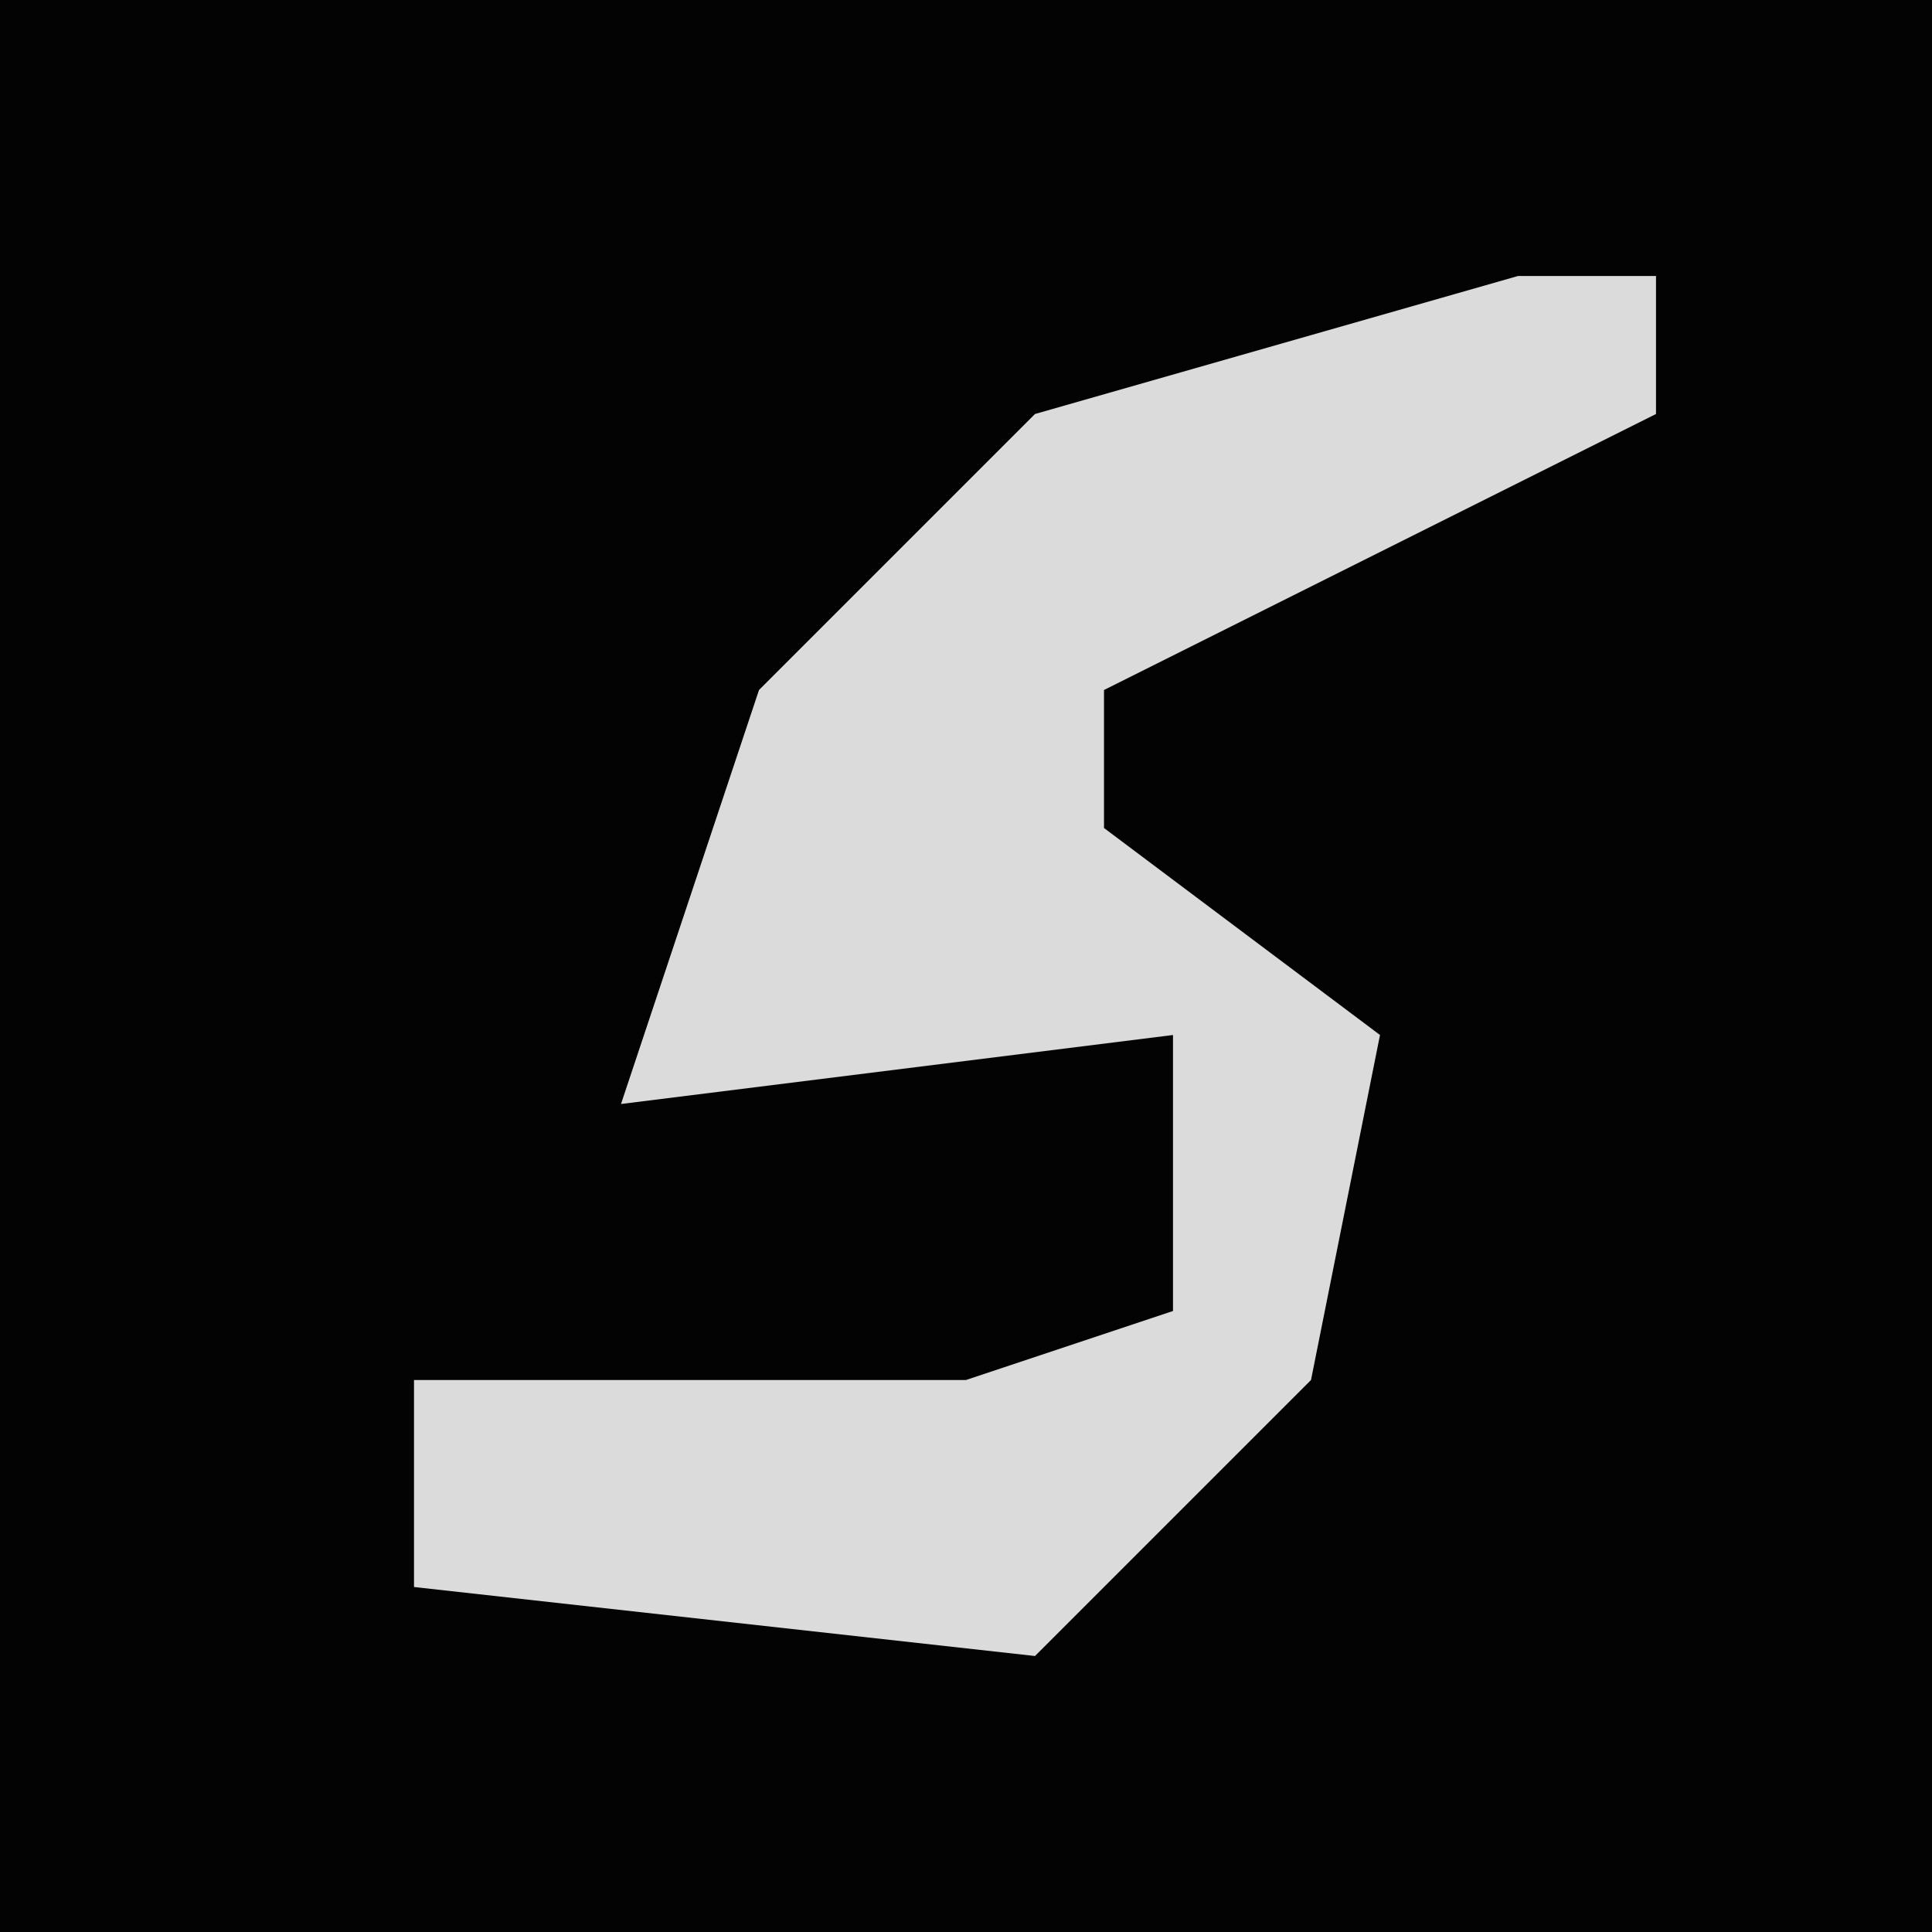 <?xml version="1.0" encoding="UTF-8"?>
<svg version="1.1" xmlns="http://www.w3.org/2000/svg" width="28" height="28">
<path d="M0,0 L28,0 L28,28 L0,28 Z " fill="#030303" transform="translate(0,0)"/>
<path d="M0,0 L2,0 L2,2 L-6,6 L-6,8 L-2,11 L-3,16 L-7,20 L-16,19 L-16,16 L-8,16 L-5,15 L-5,11 L-13,12 L-11,6 L-7,2 Z " fill="#DBDBDB" transform="translate(22,4)"/>
</svg>

